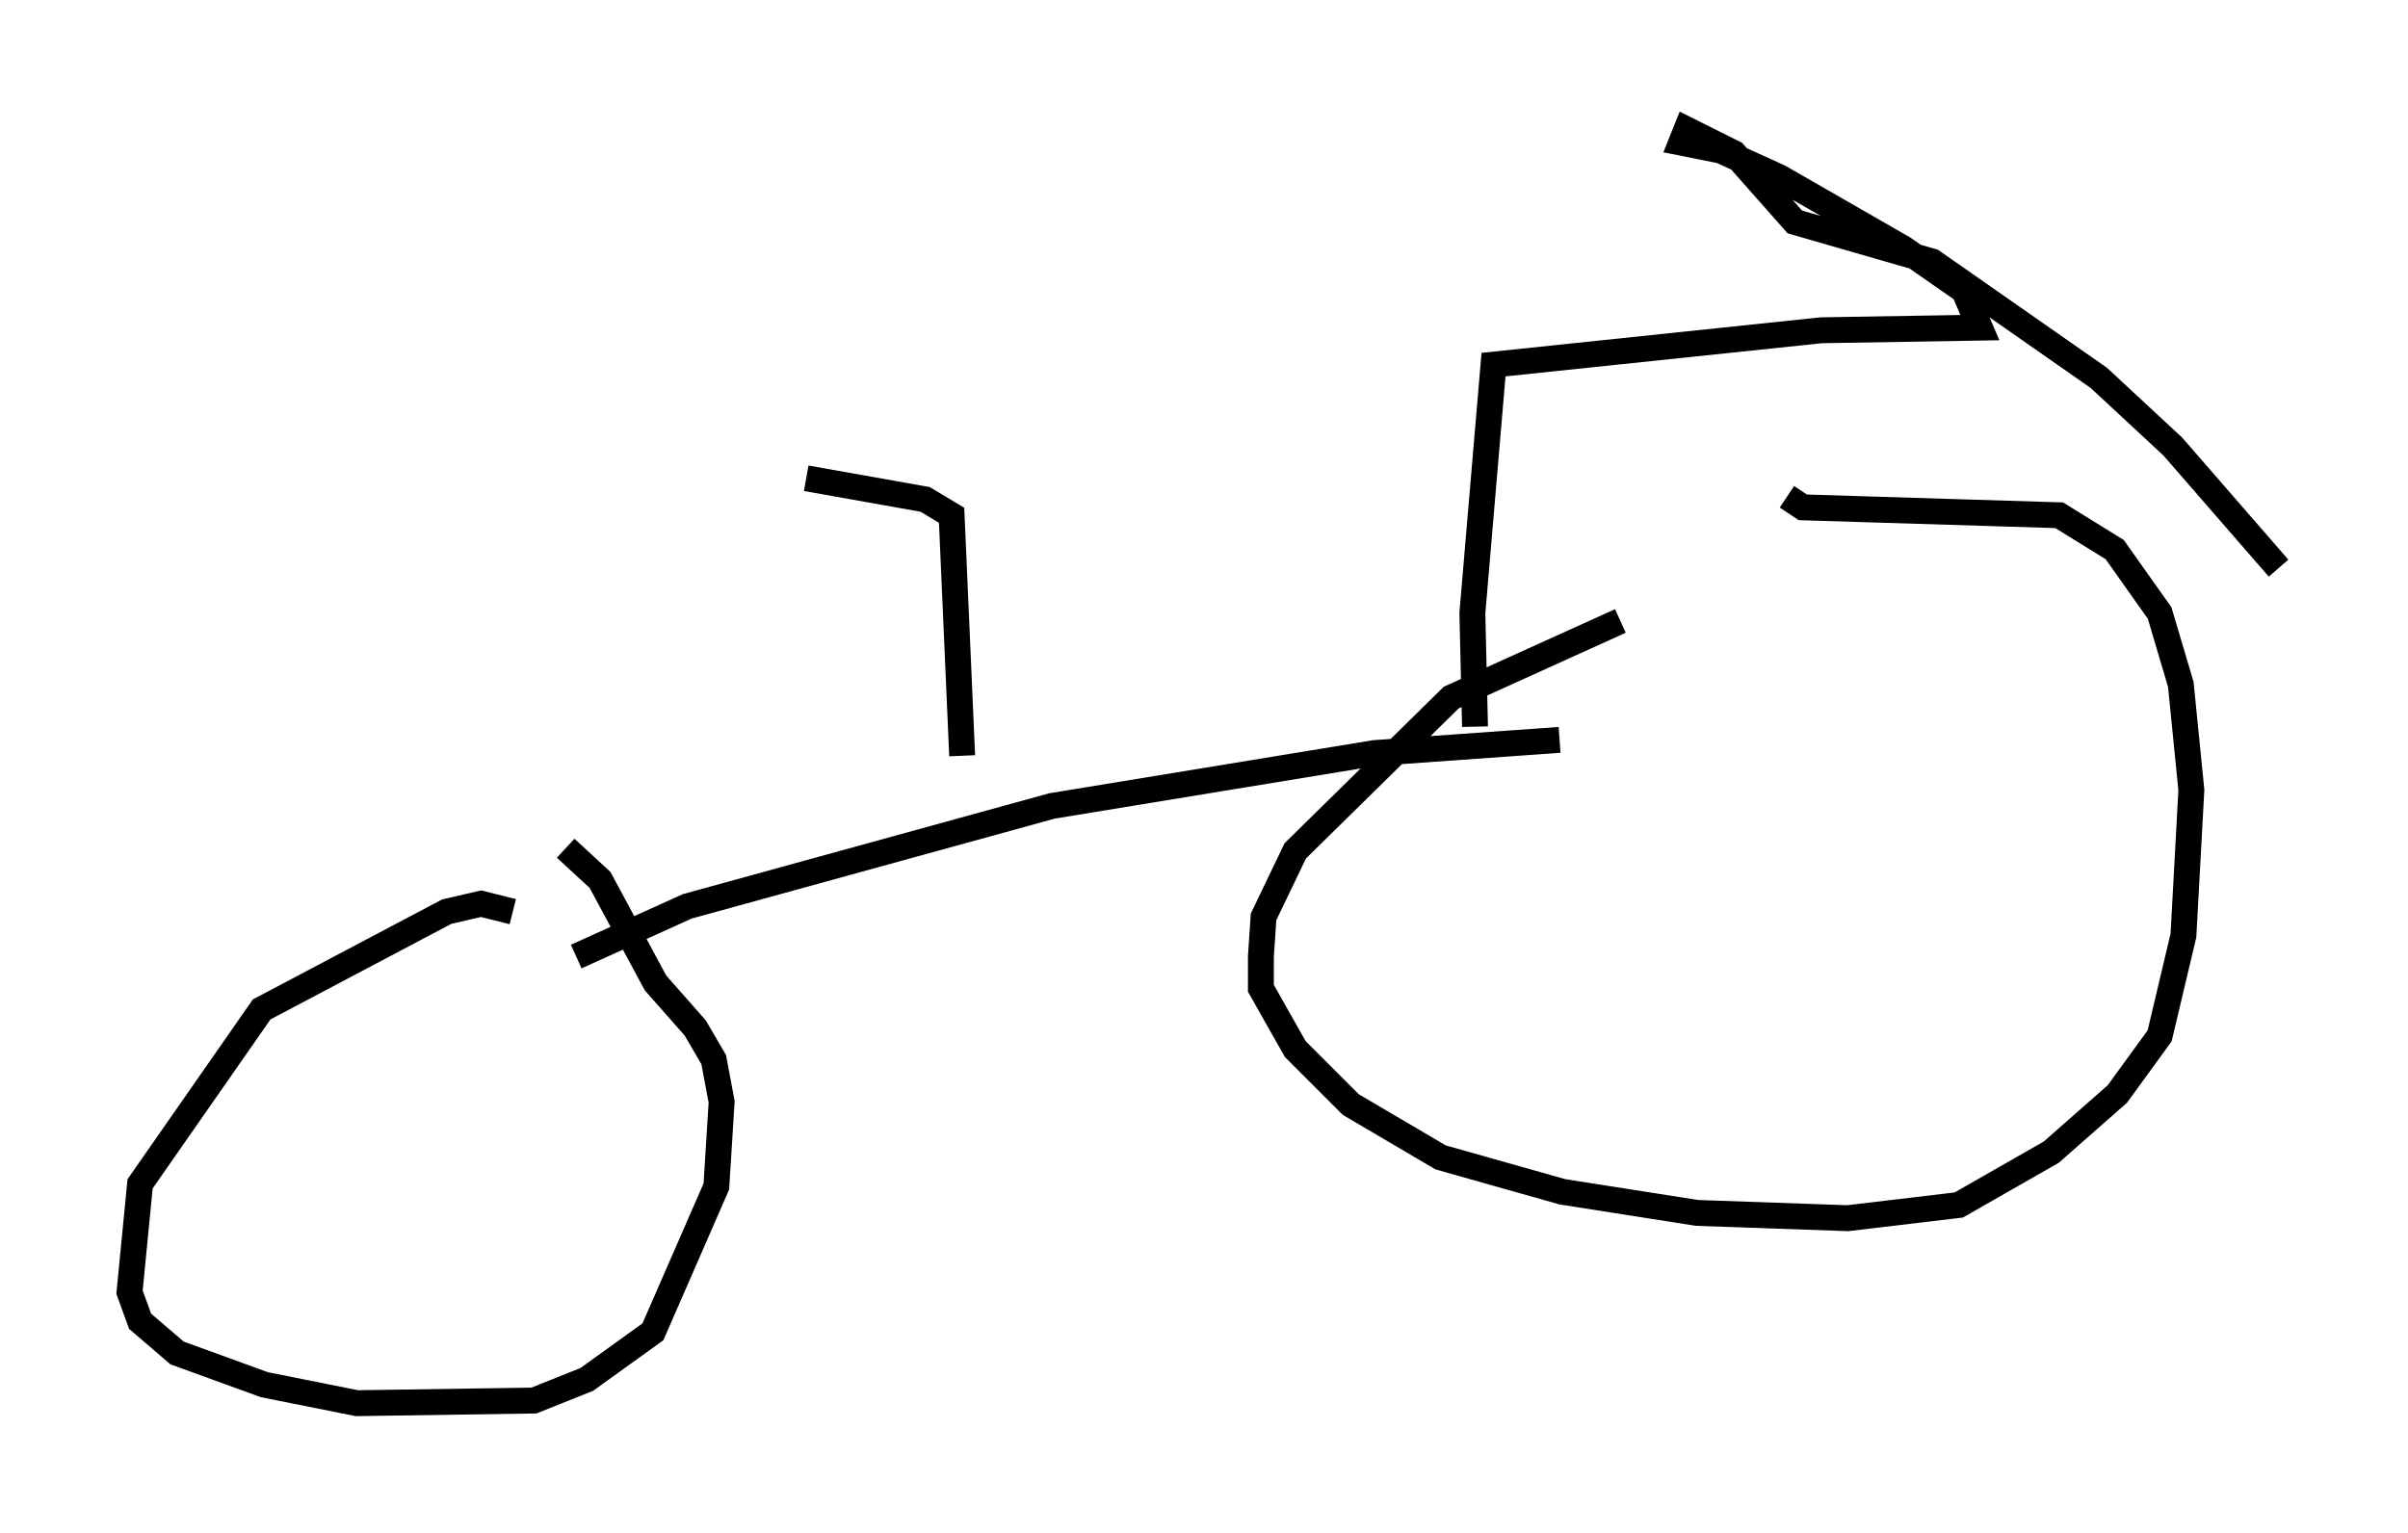 <?xml version="1.0" encoding="utf-8" ?>
<svg baseProfile="full" height="59.205" version="1.1" width="92.995" xmlns="http://www.w3.org/2000/svg" xmlns:ev="http://www.w3.org/2001/xml-events" xmlns:xlink="http://www.w3.org/1999/xlink"><defs /><rect fill="white" height="59.205" width="92.995" x="0" y="0" /><path d="M19.088, 37.565 m3.165, -0.613 l4.288, -1.94 14.088, -3.879 l12.454, -2.042 7.146, -0.51 m-40.425, 6.635 l-1.225, -0.306 -1.327, 0.306 l-7.146, 3.777 -4.696, 6.738 l-0.408, 4.185 0.408, 1.123 l1.429, 1.225 3.369, 1.225 l3.573, 0.715 6.84, -0.102 l2.042, -0.817 2.552, -1.838 l2.45, -5.615 0.204, -3.267 l-0.306, -1.633 -0.715, -1.225 l-1.531, -1.735 -2.144, -3.981 l-1.327, -1.225 m40.732, -8.779 l-6.533, 2.96 -6.023, 5.921 l-1.225, 2.552 -0.102, 1.531 l0.0, 1.225 1.327, 2.348 l2.144, 2.144 3.471, 2.042 l4.696, 1.327 5.206, 0.817 l5.819, 0.204 4.288, -0.51 l3.573, -2.042 2.552, -2.246 l1.633, -2.246 0.919, -3.879 l0.306, -5.615 -0.408, -4.083 l-0.817, -2.756 -1.735, -2.45 l-2.144, -1.327 -9.902, -0.306 l-0.613, -0.408 m-12.046, 8.881 l-0.102, -4.39 0.817, -9.596 l12.658, -1.327 6.125, -0.102 l-0.613, -1.429 -2.348, -1.633 l-4.798, -2.756 -2.246, -1.021 l-1.531, -0.306 0.204, -0.51 l1.838, 0.919 2.348, 2.654 l5.308, 1.531 6.431, 4.492 l2.858, 2.654 4.083, 4.696 m-50.838, 7.248 l-0.408, -9.29 -1.021, -0.613 l-4.594, -0.817 " fill="none" stroke="black" stroke-width="1" /></svg>